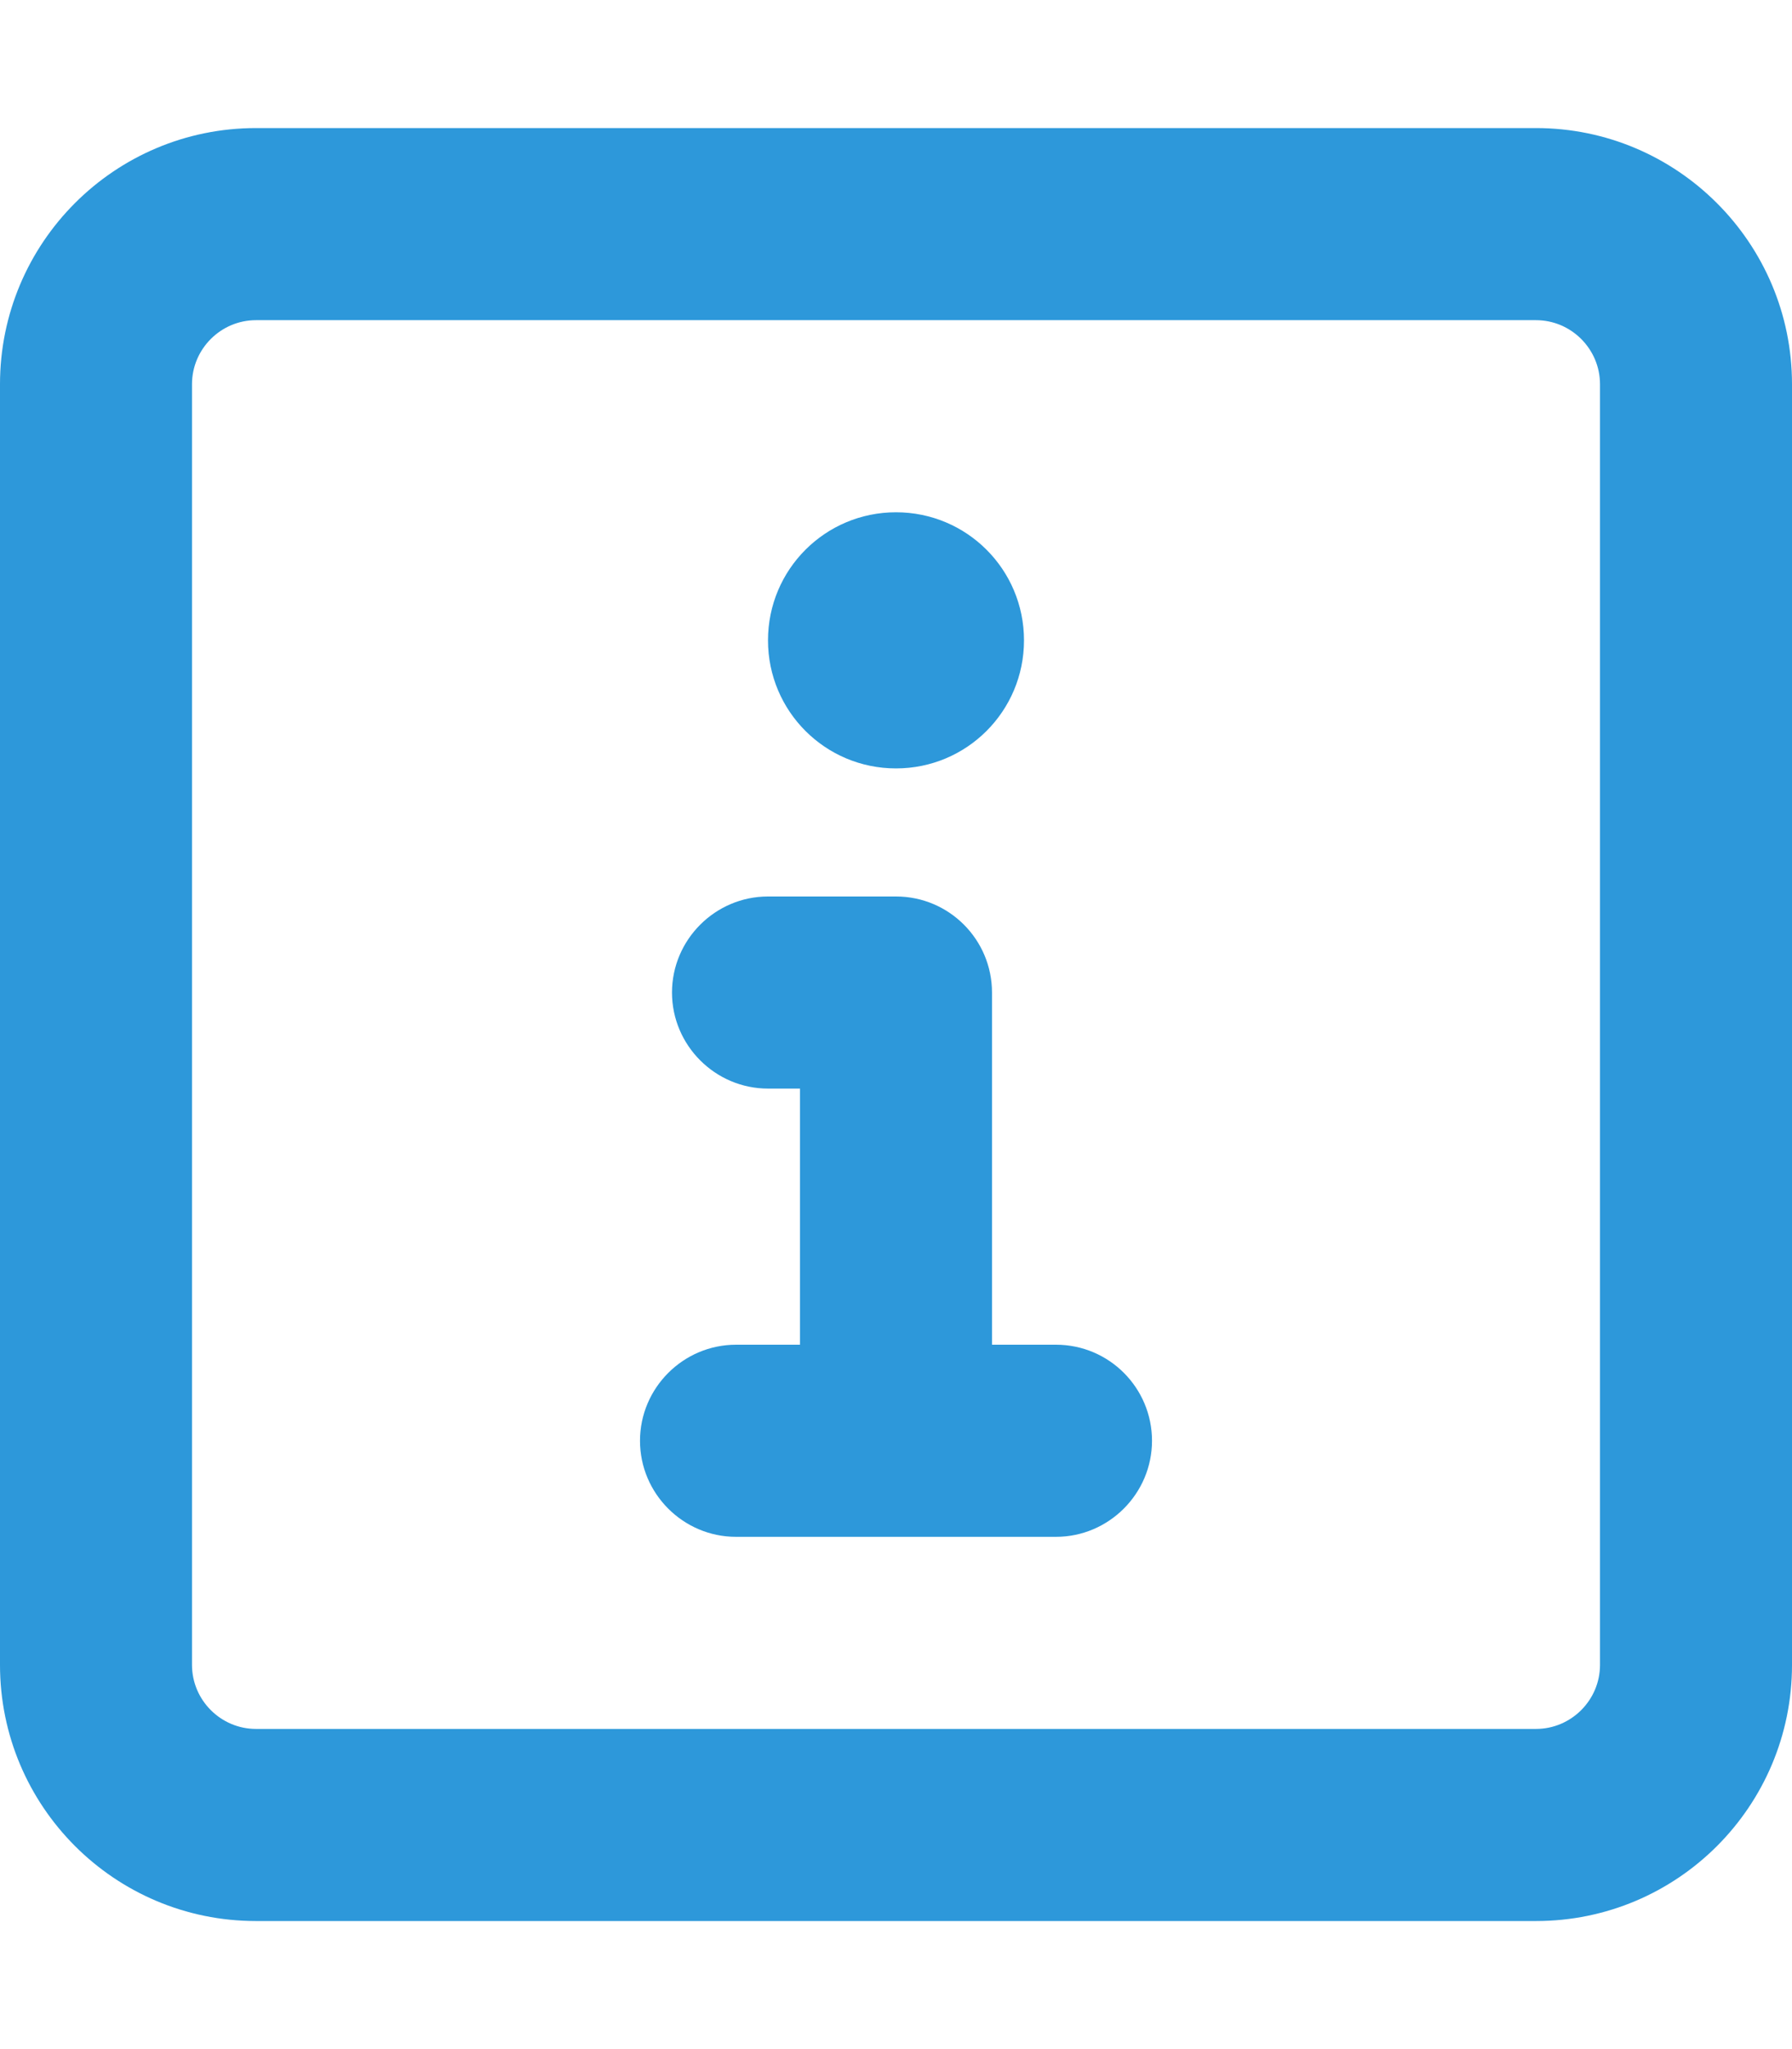 <?xml version="1.0" encoding="utf-8"?>
<!-- Generator: Adobe Illustrator 26.2.1, SVG Export Plug-In . SVG Version: 6.00 Build 0)  -->
<svg version="1.1" id="Layer_1" xmlns="http://www.w3.org/2000/svg" xmlns:xlink="http://www.w3.org/1999/xlink" x="0px" y="0px"
	 viewBox="0 0 448 512" style="enable-background:new 0 0 448 512;" xml:space="preserve">
<style type="text/css">
	.st0{fill:#2D98DA;}
</style>
<path class="st0" d="M384,32H64C28.6,32,0,60.7,0,96v320c0,35.3,28.6,64,64,64h320c35.4,0,64-28.7,64-64V96
	C448,60.7,419.3,32,384,32z M400,416c0,8.8-7.2,16-16,16H64c-8.8,0-16-7.2-16-16V96c0-8.8,7.2-16,16-16h320c8.8,0,16,7.2,16,16V416z
	 M264,336h-16v-88c0-13.2-10.7-24-24-24h-32c-13.2,0-24,10.8-24,24c0,13.2,10.8,24,24,24h8v64h-16c-13.2,0-24,10.8-24,24
	s10.8,24,24,24h80c13.2,0,24-10.8,24-24S277.3,336,264,336z M224,192c17.7,0,32-14.3,32-32s-14.3-32-32-32s-32,14.3-32,32
	S206.3,192,224,192z"/>
</svg>
